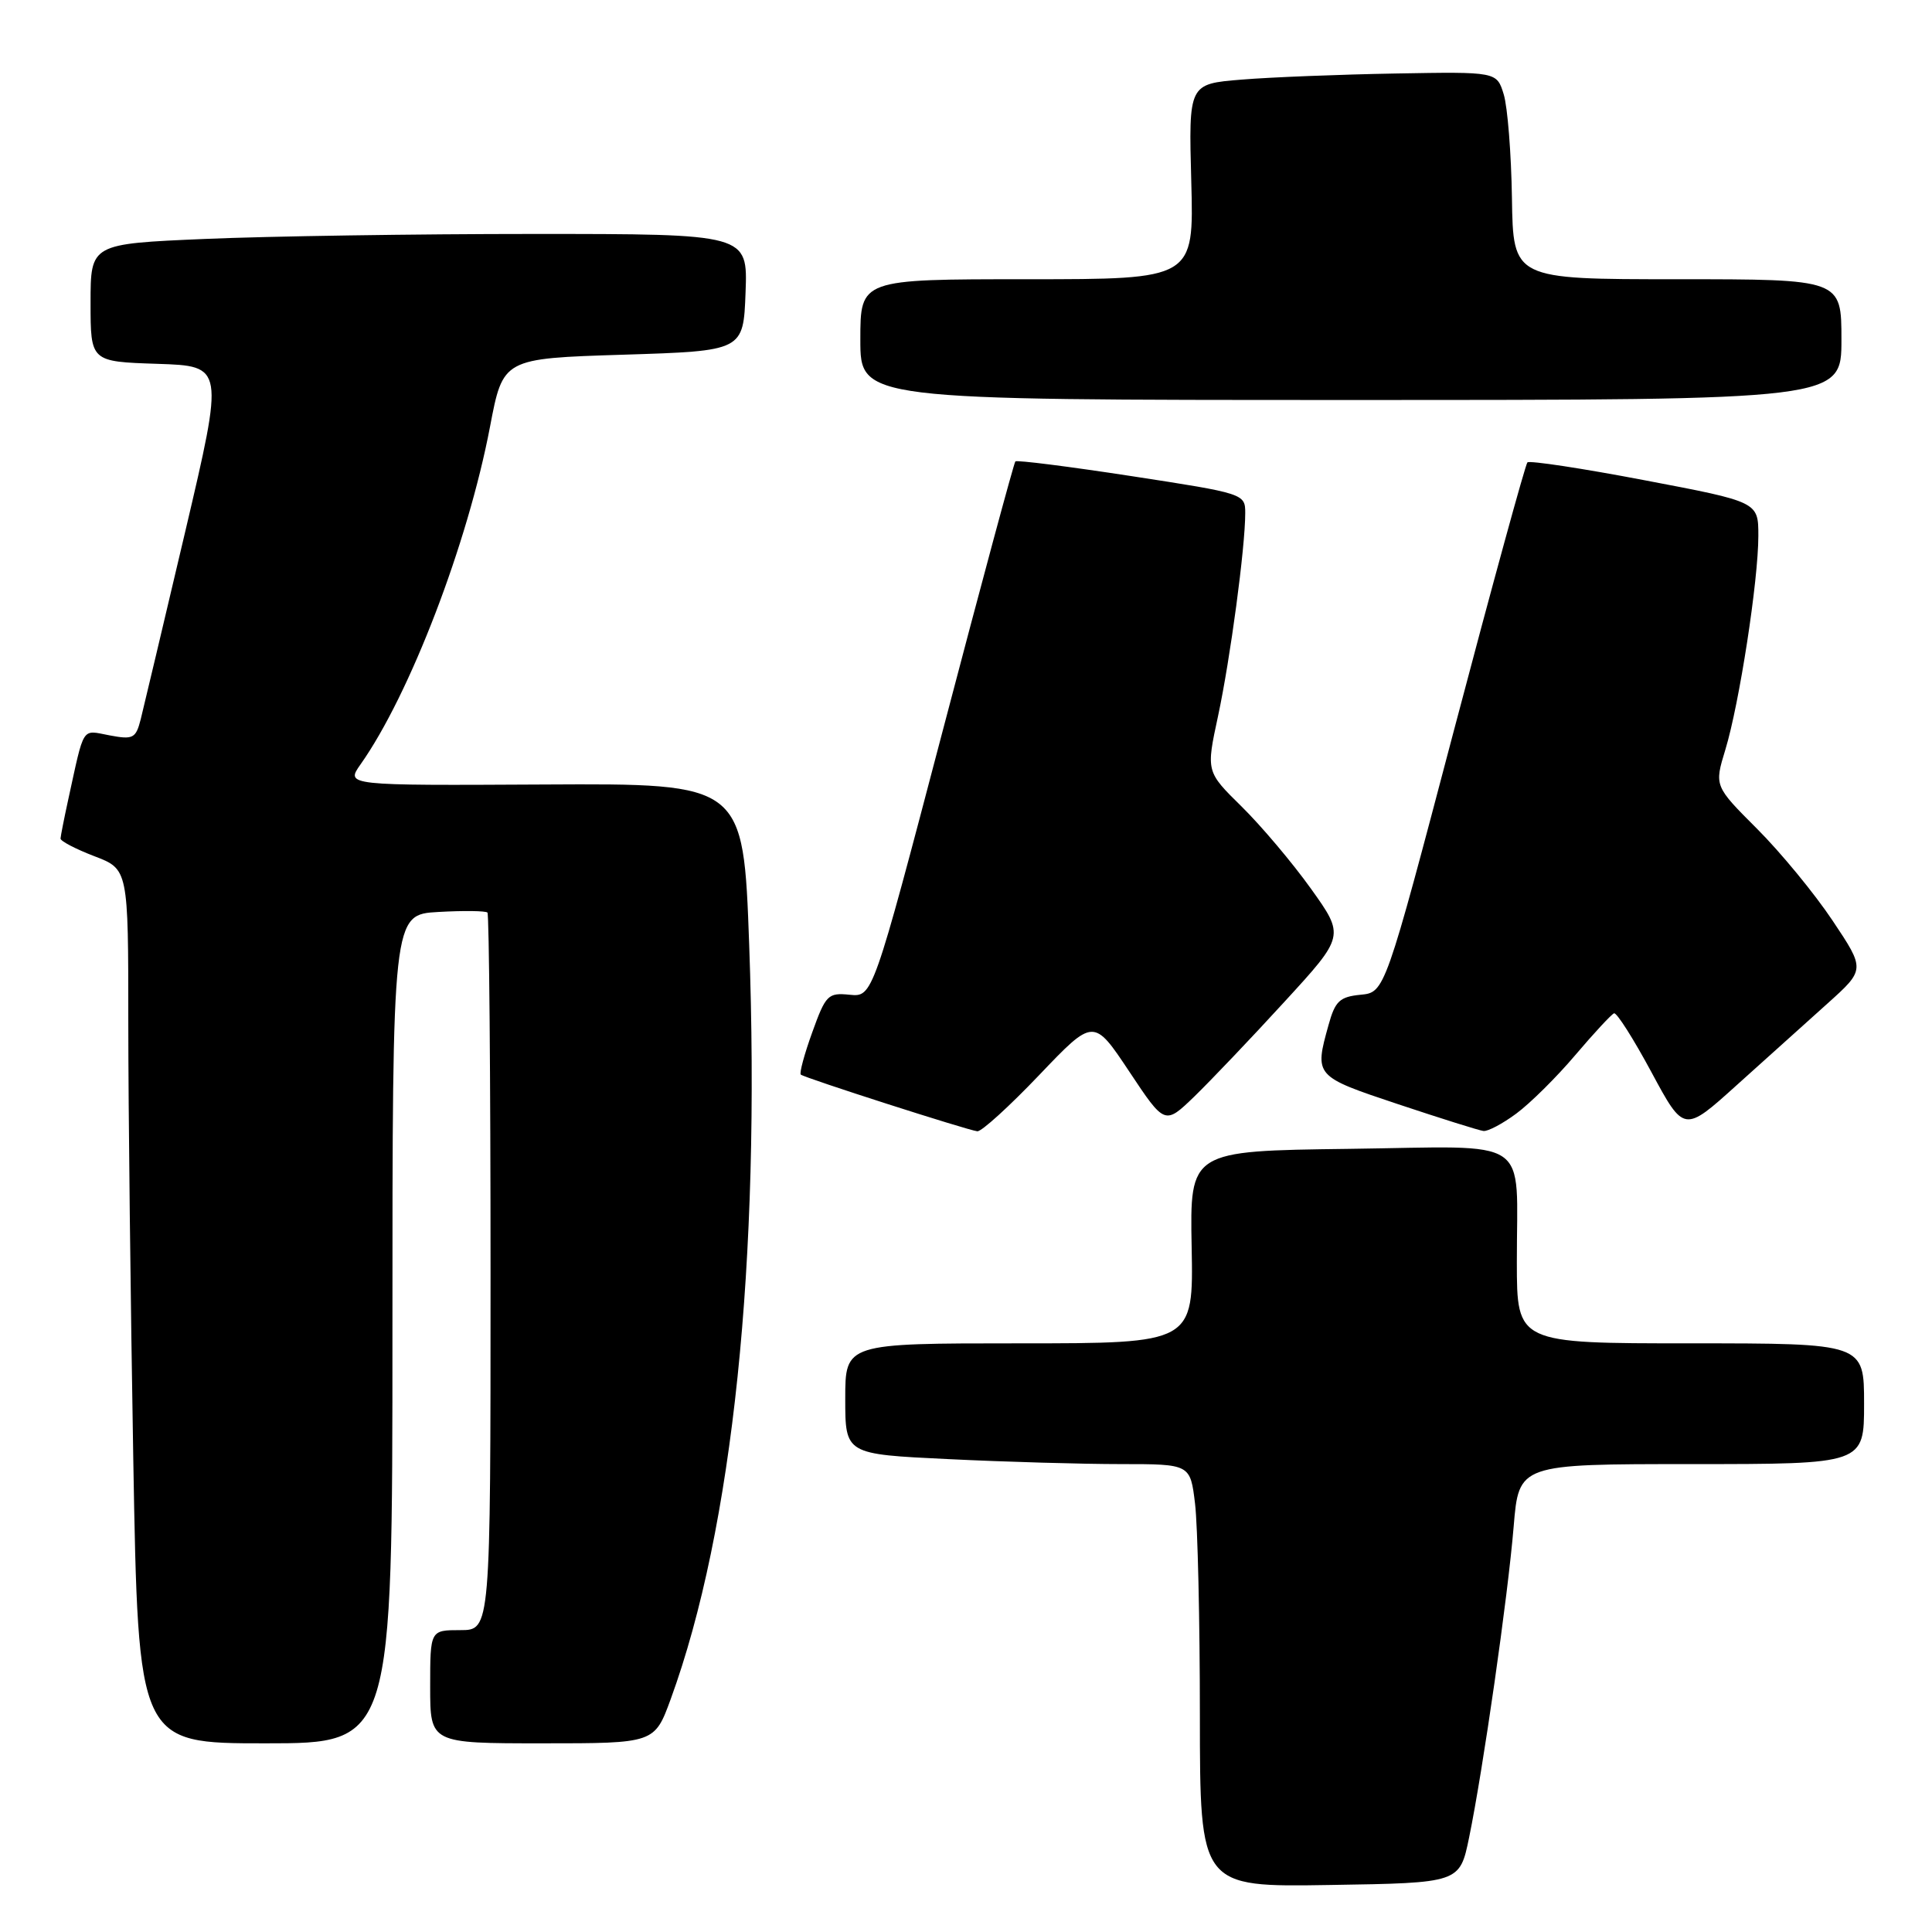 <?xml version="1.0" encoding="UTF-8" standalone="no"?>
<!DOCTYPE svg PUBLIC "-//W3C//DTD SVG 1.1//EN" "http://www.w3.org/Graphics/SVG/1.1/DTD/svg11.dtd" >
<svg xmlns="http://www.w3.org/2000/svg" xmlns:xlink="http://www.w3.org/1999/xlink" version="1.1" viewBox="0 0 256 256">
 <g >
 <path fill="currentColor"
d=" M 194.66 243.50 C 196.51 234.51 199.80 211.60 200.57 202.25 C 201.26 194.00 201.26 194.00 224.13 194.00 C 247.00 194.00 247.00 194.00 247.00 186.00 C 247.00 178.00 247.00 178.00 224.00 178.00 C 201.00 178.00 201.00 178.00 200.99 167.25 C 200.96 150.29 203.38 151.91 178.71 152.23 C 157.66 152.50 157.66 152.50 157.90 165.25 C 158.14 178.00 158.14 178.00 135.07 178.00 C 112.00 178.00 112.00 178.00 112.00 185.34 C 112.00 192.69 112.00 192.69 125.66 193.34 C 133.17 193.71 143.46 194.00 148.52 194.00 C 157.72 194.00 157.72 194.00 158.35 199.25 C 158.70 202.14 158.99 214.75 158.99 227.27 C 159.00 250.05 159.00 250.05 176.21 249.77 C 193.42 249.50 193.42 249.50 194.66 243.50 Z  M 52.00 176.09 C 52.00 121.18 52.00 121.18 58.09 120.84 C 61.43 120.65 64.36 120.69 64.59 120.92 C 64.81 121.15 65.00 142.63 65.00 168.67 C 65.00 216.00 65.00 216.00 61.00 216.00 C 57.00 216.00 57.00 216.00 57.00 223.50 C 57.00 231.00 57.00 231.00 71.87 231.00 C 86.73 231.00 86.73 231.00 88.88 225.12 C 97.11 202.55 100.79 167.12 99.27 125.15 C 98.50 103.81 98.50 103.81 72.15 103.95 C 45.80 104.09 45.80 104.09 47.77 101.29 C 54.30 92.05 61.98 72.03 64.93 56.54 C 66.65 47.50 66.65 47.50 82.58 47.00 C 98.50 46.50 98.50 46.50 98.79 38.75 C 99.08 31.00 99.08 31.00 70.70 31.00 C 55.09 31.00 35.50 31.30 27.16 31.66 C 12.00 32.31 12.00 32.31 12.00 40.12 C 12.00 47.92 12.00 47.92 20.85 48.21 C 29.70 48.50 29.70 48.50 24.53 70.50 C 21.68 82.60 19.03 93.76 18.65 95.29 C 18.00 97.84 17.65 98.03 14.52 97.44 C 10.75 96.73 11.22 96.01 9.03 106.00 C 8.49 108.47 8.04 110.78 8.02 111.11 C 8.01 111.45 10.02 112.50 12.50 113.45 C 17.00 115.17 17.00 115.17 17.00 135.42 C 17.00 146.56 17.30 172.62 17.66 193.34 C 18.32 231.00 18.32 231.00 35.16 231.00 C 52.00 231.00 52.00 231.00 52.00 176.09 Z  M 137.70 142.45 C 144.91 134.89 144.91 134.89 149.63 141.98 C 154.34 149.07 154.34 149.07 158.26 145.29 C 160.41 143.20 165.78 137.57 170.18 132.76 C 178.19 124.03 178.19 124.03 173.71 117.76 C 171.25 114.32 167.11 109.42 164.52 106.87 C 159.81 102.24 159.81 102.24 161.40 94.87 C 163.02 87.30 165.00 72.55 165.00 67.98 C 165.00 65.43 164.85 65.38 149.94 63.09 C 141.66 61.82 134.73 60.94 134.54 61.14 C 134.35 61.34 130.02 77.39 124.92 96.81 C 115.64 132.11 115.64 132.11 112.58 131.81 C 109.72 131.52 109.41 131.83 107.63 136.78 C 106.58 139.68 105.90 142.21 106.11 142.39 C 106.62 142.83 128.21 149.76 129.50 149.90 C 130.05 149.96 133.74 146.60 137.70 142.45 Z  M 200.91 147.56 C 202.73 146.22 206.25 142.74 208.73 139.81 C 211.21 136.89 213.53 134.39 213.87 134.27 C 214.22 134.14 216.44 137.64 218.82 142.06 C 223.14 150.09 223.14 150.09 230.12 143.79 C 233.96 140.33 239.37 135.47 242.13 132.99 C 247.16 128.47 247.16 128.47 242.83 121.99 C 240.45 118.42 235.95 112.95 232.83 109.83 C 227.15 104.15 227.15 104.15 228.62 99.33 C 230.47 93.25 232.99 76.94 232.99 71.00 C 232.99 66.50 232.99 66.50 217.94 63.64 C 209.67 62.06 202.67 61.00 202.39 61.27 C 202.12 61.55 197.75 77.47 192.69 96.64 C 183.50 131.50 183.50 131.50 180.28 131.81 C 177.52 132.08 176.91 132.65 176.04 135.81 C 174.15 142.59 174.18 142.62 185.25 146.31 C 190.89 148.19 195.98 149.79 196.56 149.86 C 197.14 149.94 199.10 148.90 200.91 147.56 Z  M 244.00 45.00 C 244.00 37.00 244.00 37.00 222.25 37.00 C 200.50 37.00 200.50 37.00 200.34 26.25 C 200.25 20.34 199.76 14.15 199.25 12.50 C 198.33 9.50 198.33 9.50 184.91 9.74 C 177.54 9.87 168.35 10.23 164.50 10.55 C 157.50 11.12 157.50 11.12 157.85 24.06 C 158.20 37.00 158.20 37.00 136.10 37.00 C 114.00 37.00 114.00 37.00 114.00 45.00 C 114.00 53.00 114.00 53.00 179.00 53.00 C 244.00 53.00 244.00 53.00 244.00 45.00 Z "/>
</g>
</svg>